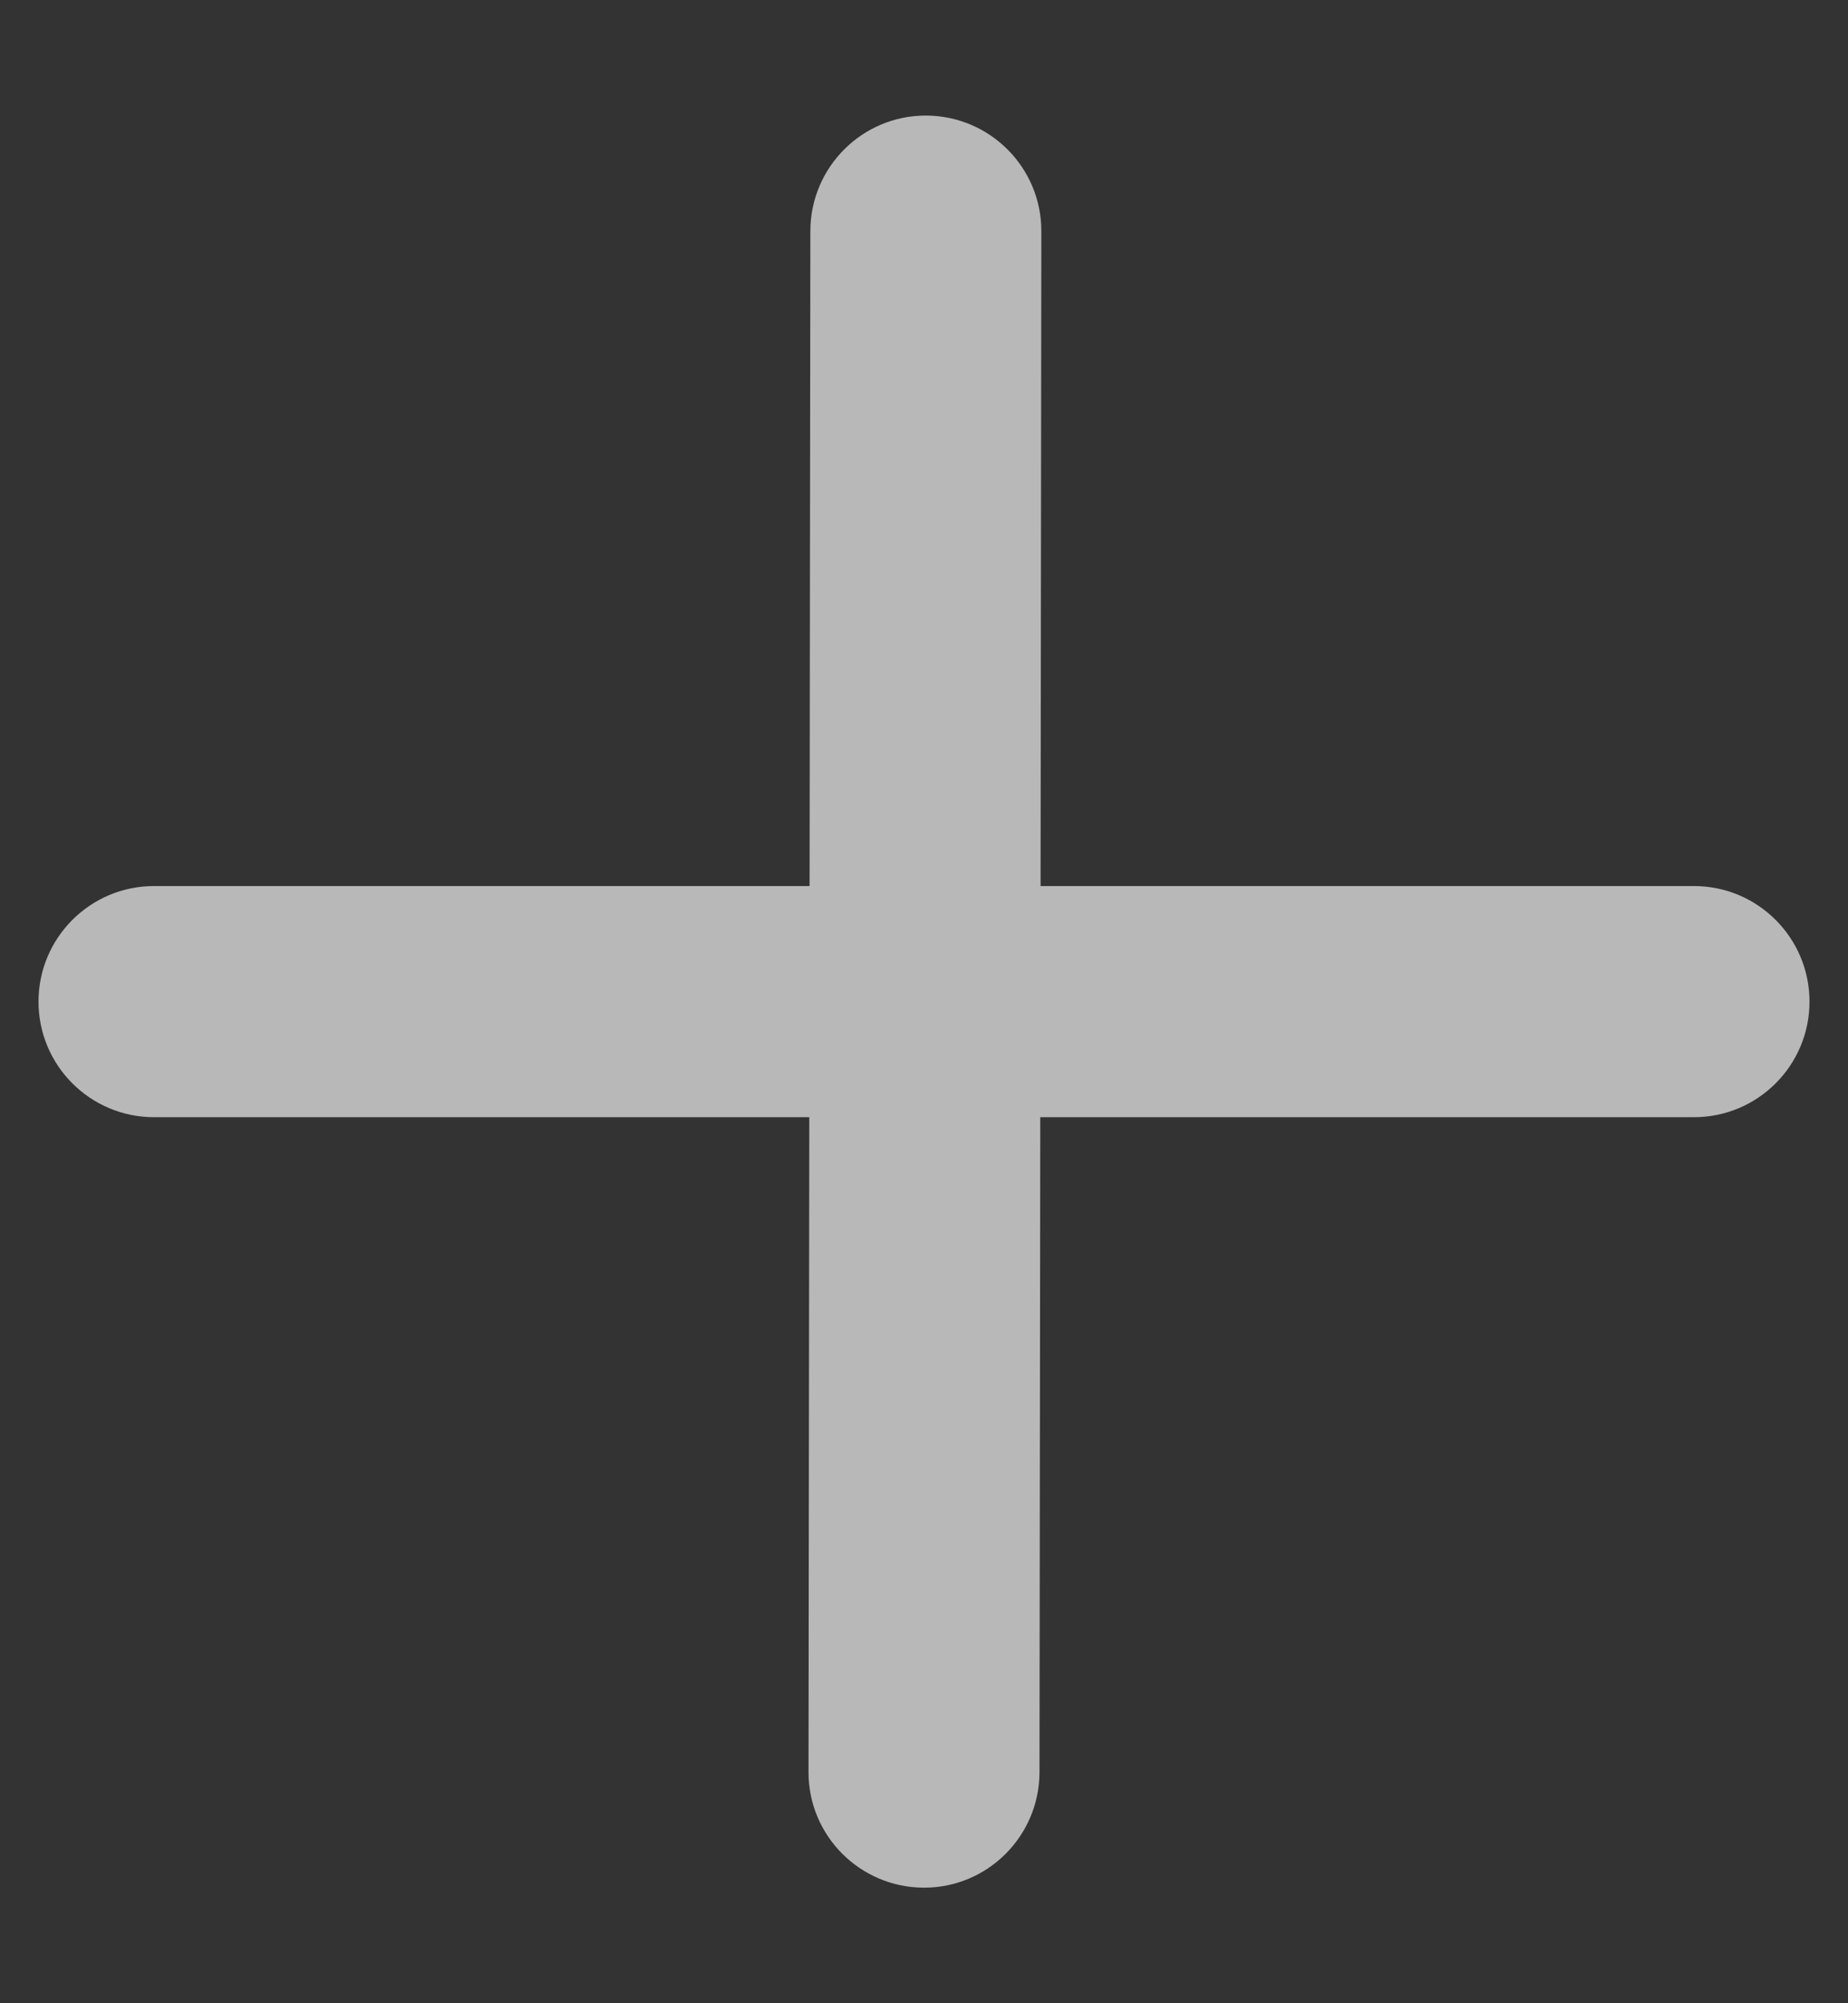 <svg width="12" height="13" viewBox="0 0 12 13" fill="none" xmlns="http://www.w3.org/2000/svg">
<rect x="0" y="0" width="12" height="13" fill="#333333" stroke="none"/>
<path fill-rule="evenodd" clip-rule="evenodd" d="M6.762 1.501C6.763 1.087 6.427 0.751 6.013 0.75C5.599 0.749 5.263 1.085 5.262 1.499L5.257 5.75H1C0.586 5.75 0.25 6.086 0.25 6.5C0.25 6.914 0.586 7.25 1 7.25H5.255L5.25 11.499C5.249 11.913 5.585 12.249 5.999 12.25C6.413 12.251 6.749 11.915 6.75 11.501L6.755 7.25H11C11.414 7.25 11.75 6.914 11.75 6.5C11.75 6.086 11.414 5.75 11 5.75H6.757L6.762 1.501Z" fill="white" fill-opacity="0.65"/>
</svg>
